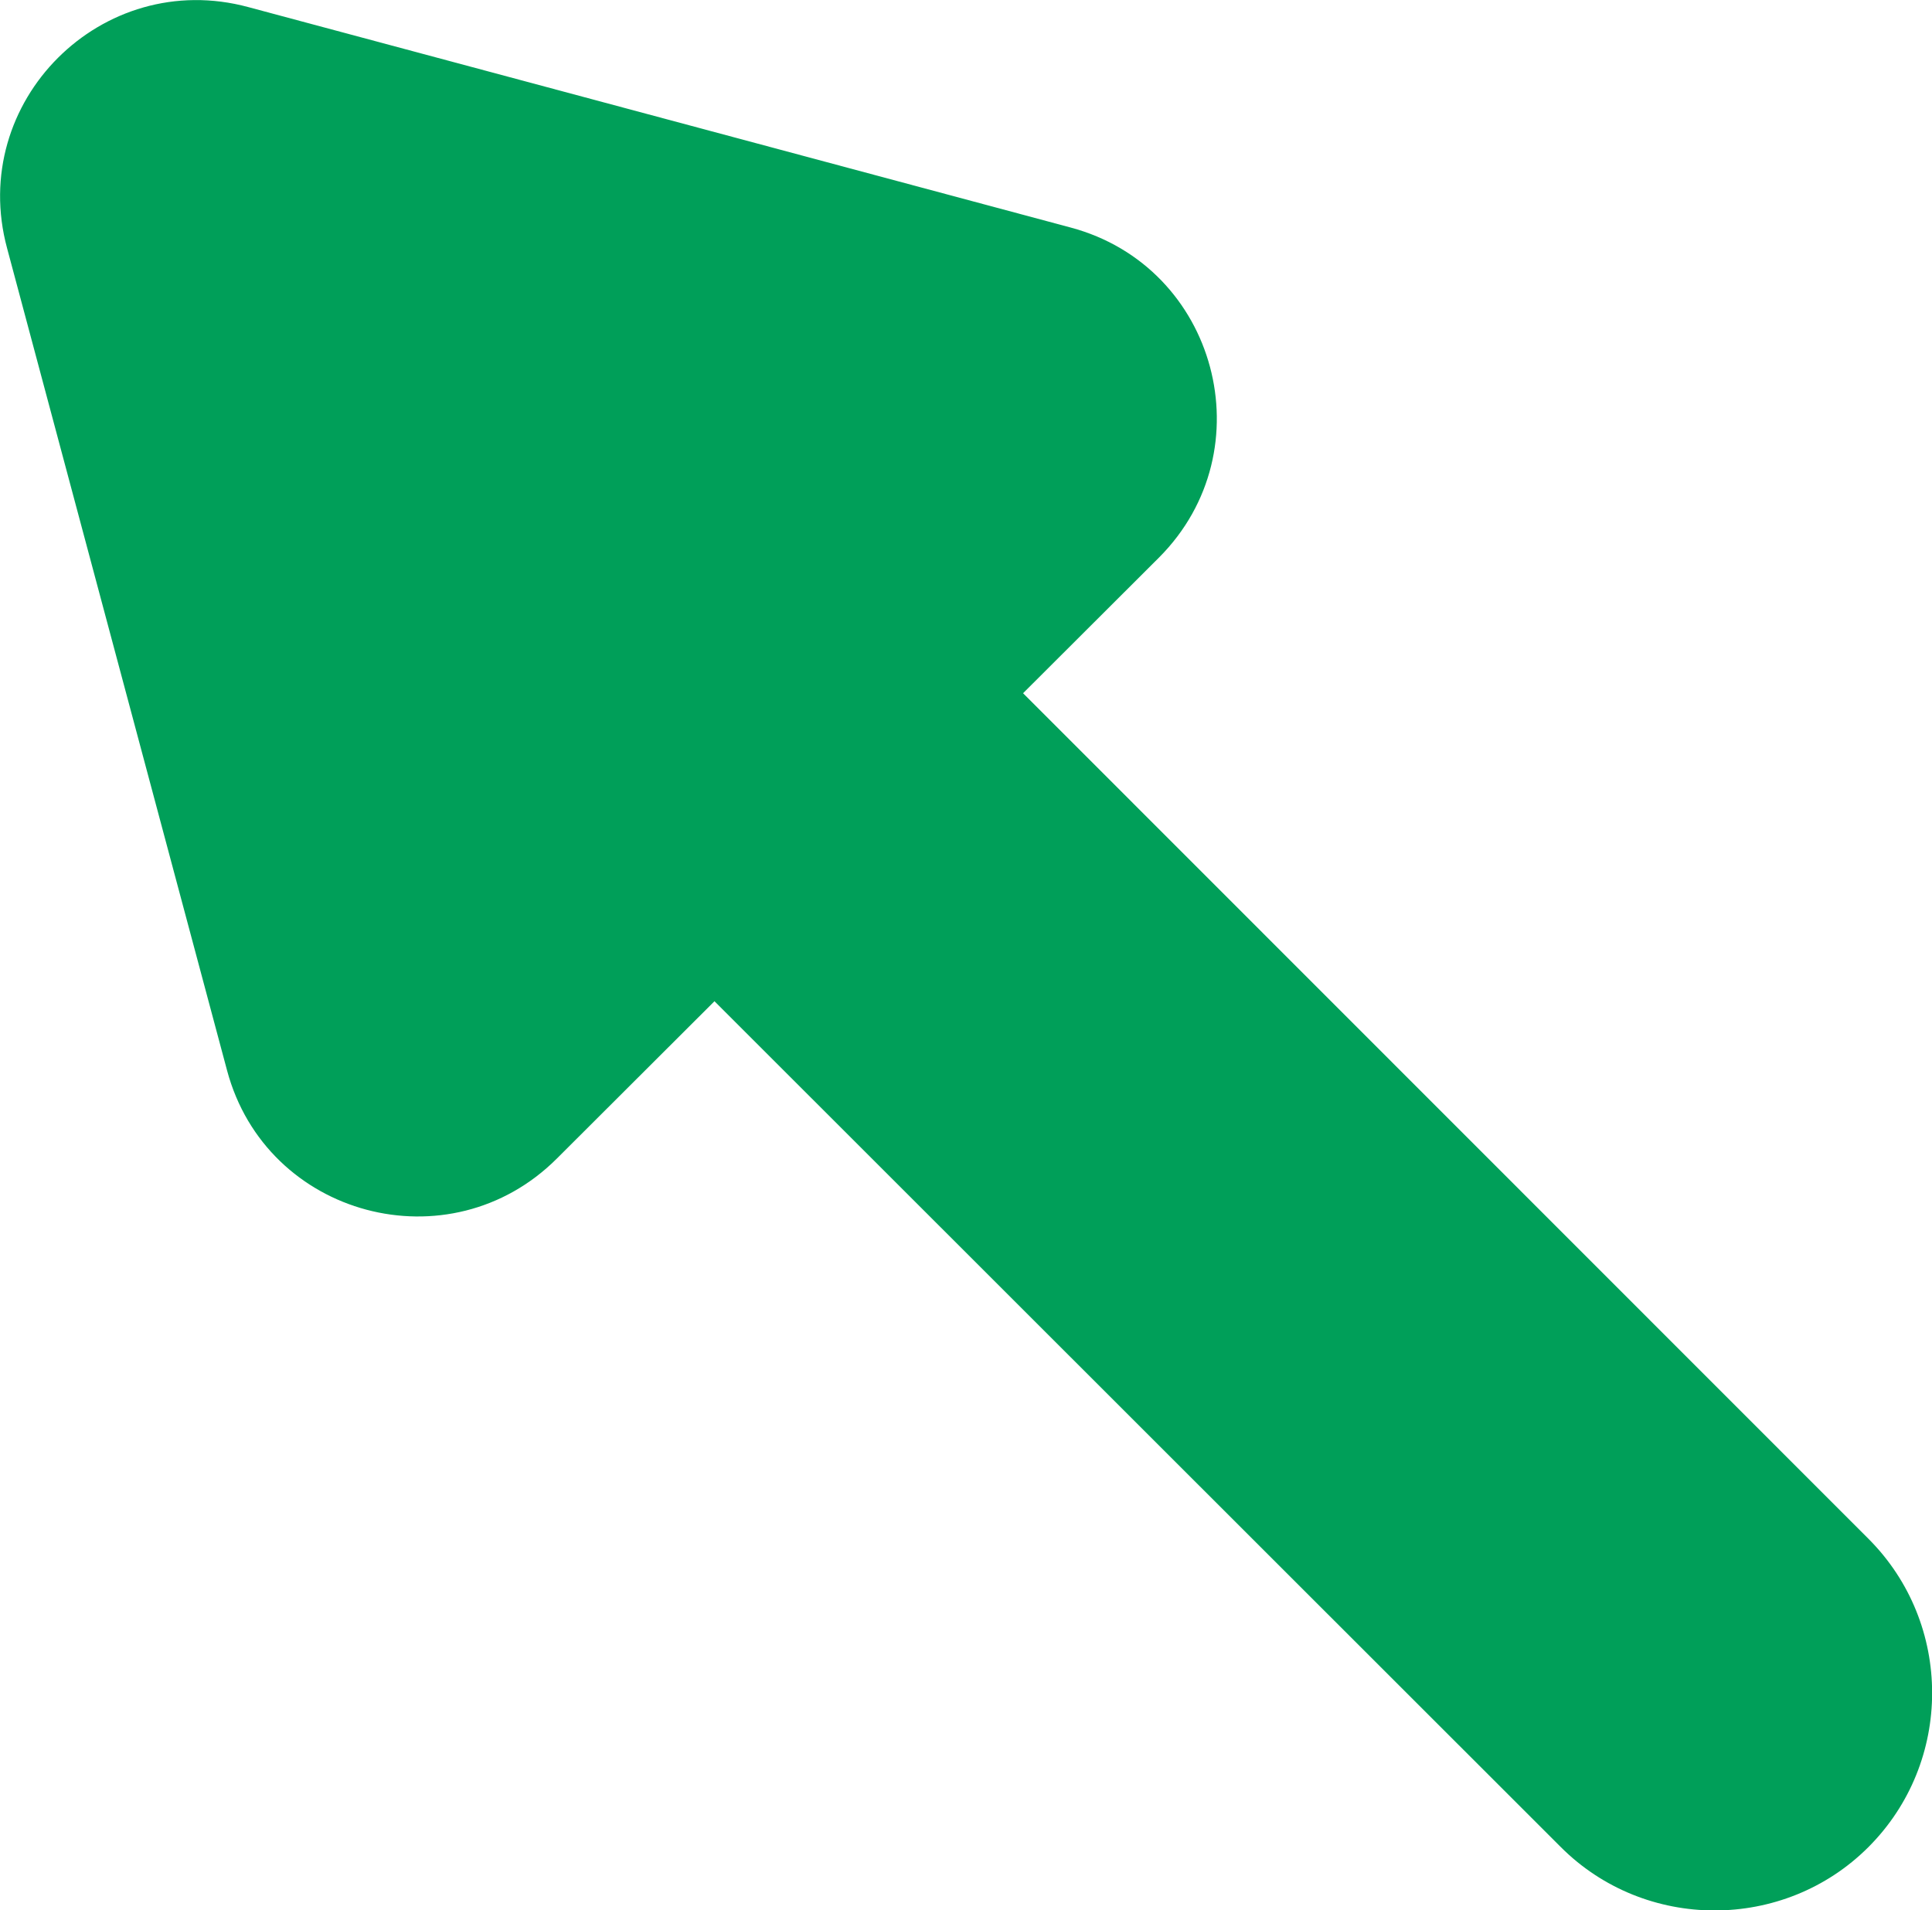 <svg enable-background="new 0 0 379.5 375.3" viewBox="0 0 379.5 375.3" xmlns="http://www.w3.org/2000/svg"><g fill="#009f59"><path d="m306.5 362.8-251.6-251.5c-16.6-16.6-16.6-43.9 0-60.6 16.6-16.6 43.9-16.6 60.6 0l251.5 251.6c16.7 16.7 16.7 43.9 0 60.6-16.6 16.6-43.9 16.6-60.5-.1"/><path d="m44.6 210.3-43.2-161.5c-7.8-28.8 18.6-55.2 47.4-47.4l161.5 43.3c28.8 7.7 38.4 43.7 17.4 64.8l-118.3 118.1c-21.1 21.1-57.1 11.5-64.8-17.3z"/></g></svg>